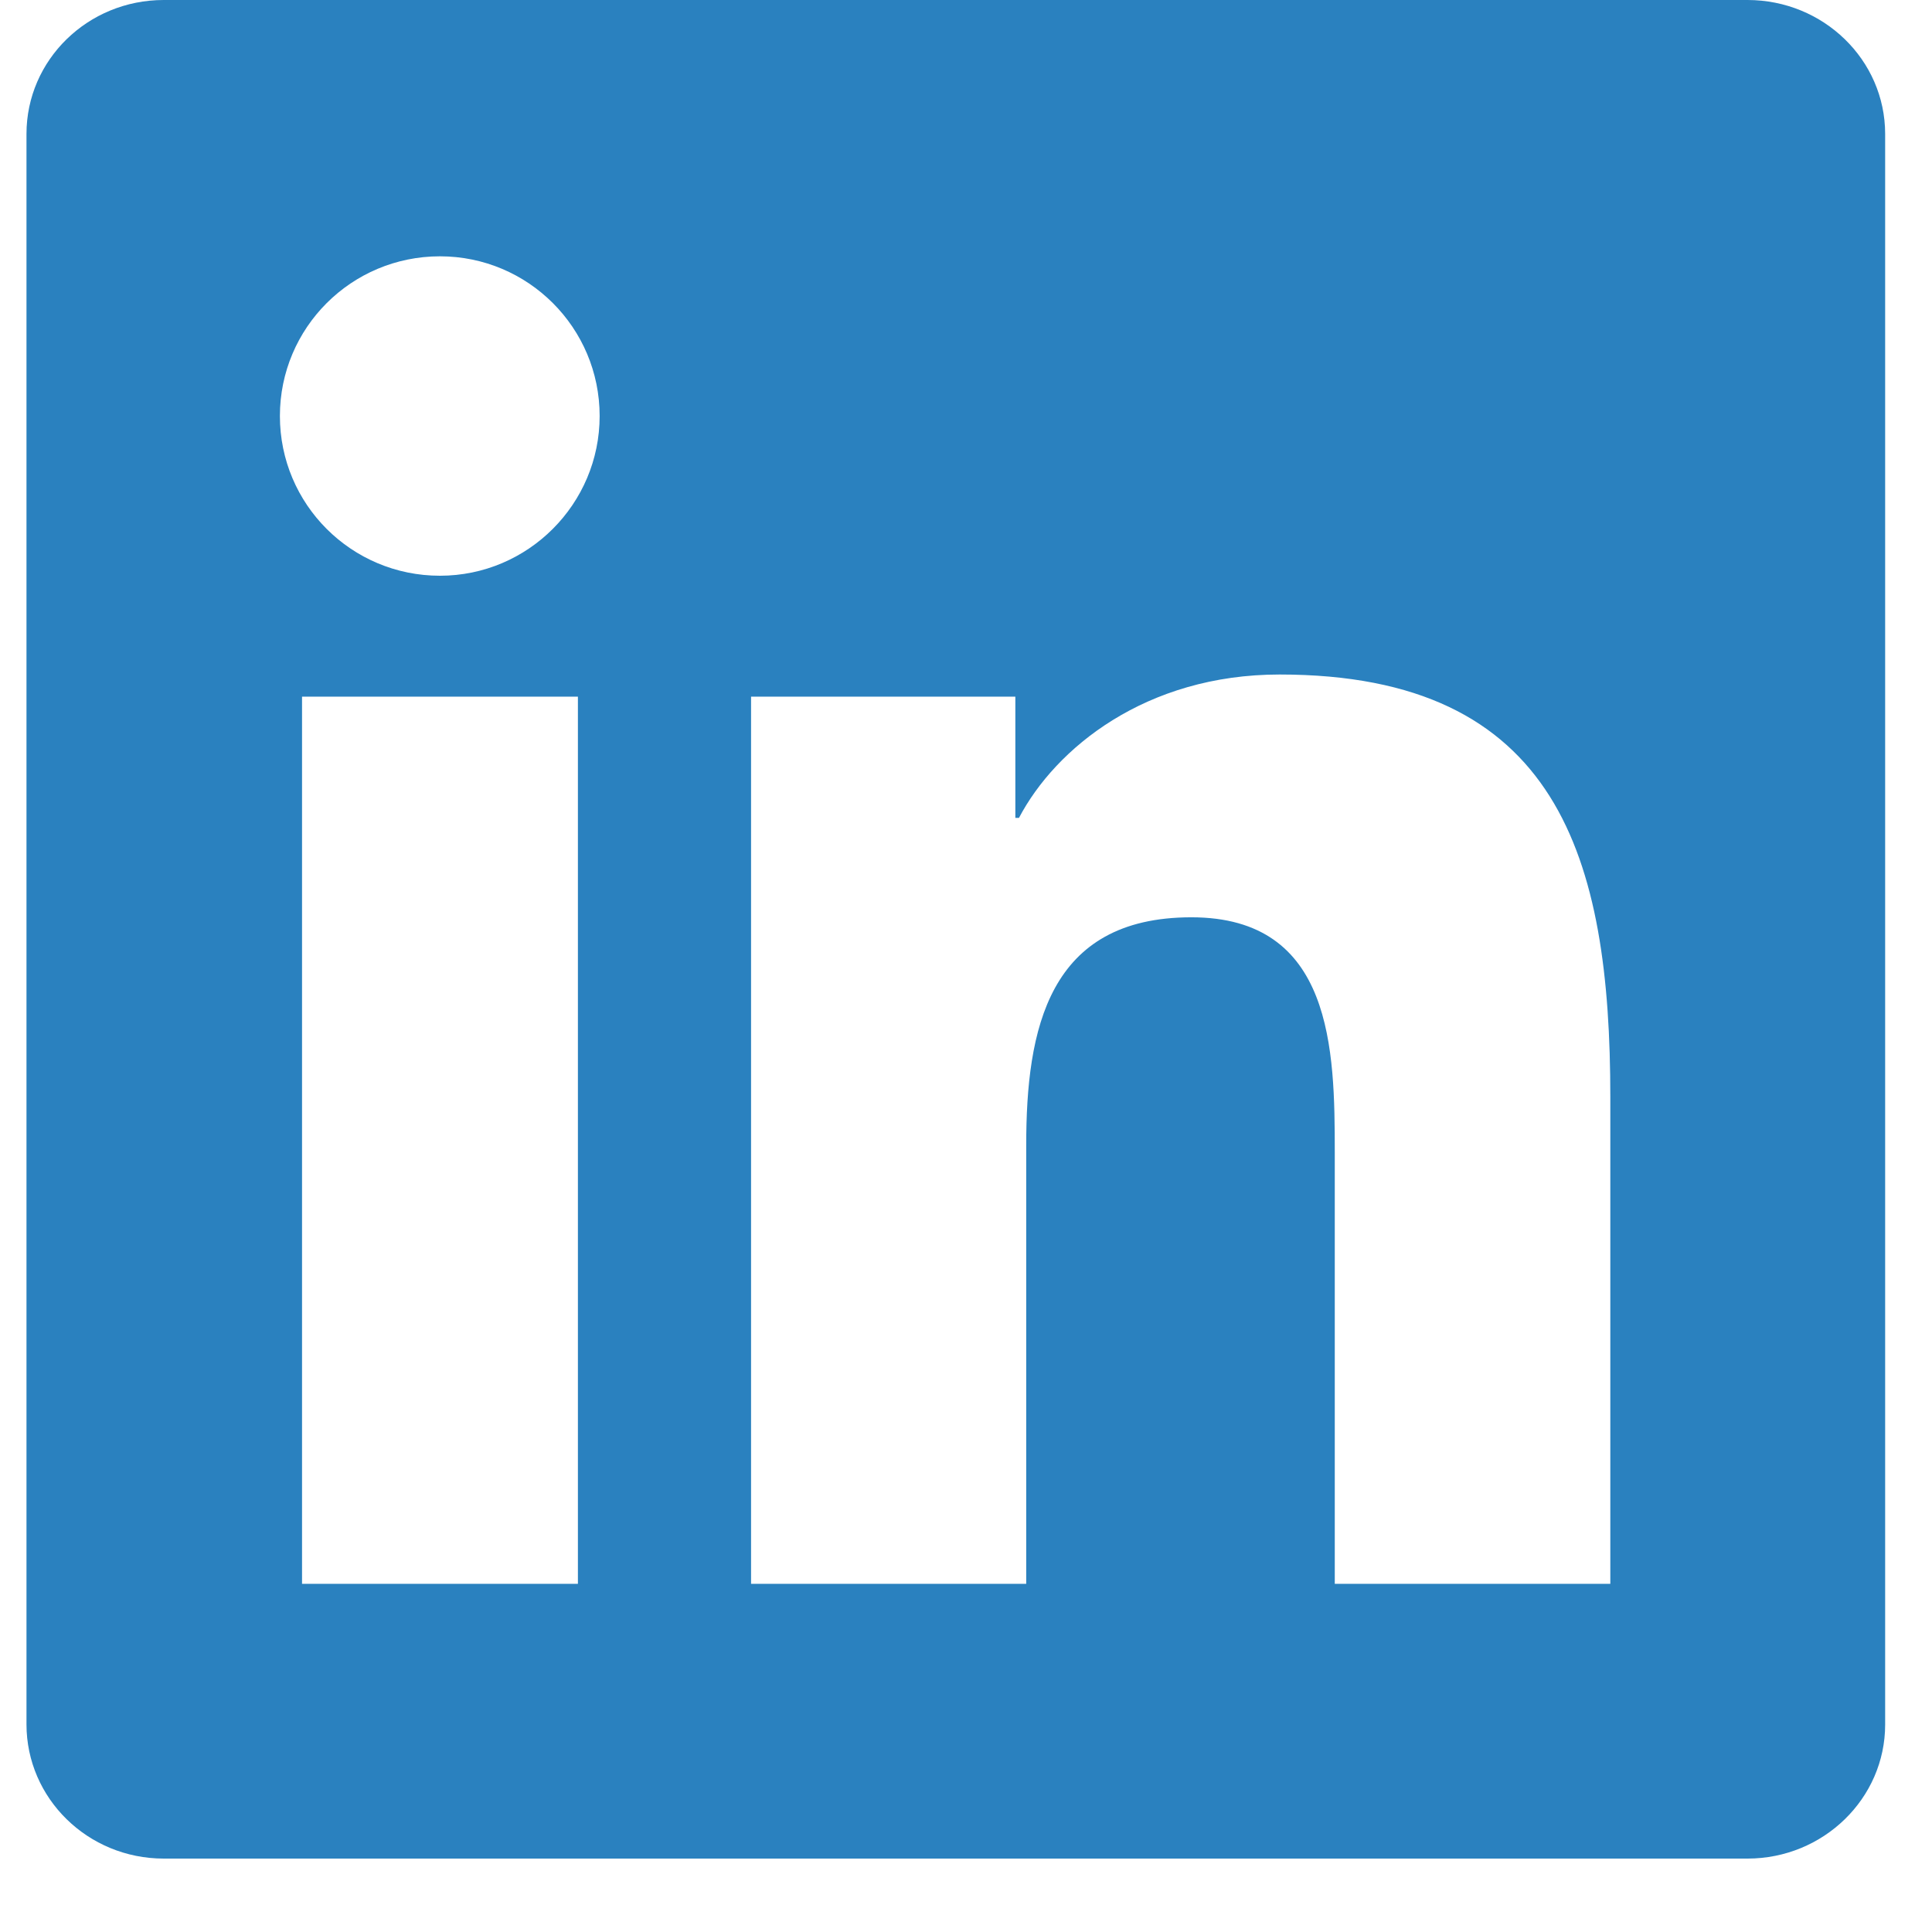 <svg width="24" height="24" viewBox="0 0 24 24" fill="none" xmlns="http://www.w3.org/2000/svg">
<g clip-path="url(#clip0_151_47)">
<path d="M21.708 0H2.034C1.091 0 0.329 0.744 0.329 1.664V21.42C0.329 22.34 1.091 23.088 2.034 23.088H21.708C22.651 23.088 23.418 22.34 23.418 21.424V1.664C23.418 0.744 22.651 0 21.708 0ZM7.179 19.675H3.752V8.654H7.179V19.675ZM5.465 7.152C4.365 7.152 3.477 6.264 3.477 5.168C3.477 4.072 4.365 3.184 5.465 3.184C6.561 3.184 7.449 4.072 7.449 5.168C7.449 6.259 6.561 7.152 5.465 7.152ZM20.004 19.675H16.581V14.318C16.581 13.041 16.559 11.395 14.8 11.395C13.019 11.395 12.748 12.789 12.748 14.227V19.675H9.33V8.654H12.613V10.16H12.658C13.113 9.294 14.232 8.379 15.896 8.379C19.363 8.379 20.004 10.66 20.004 13.628V19.675Z" fill="#2A81BF"/>
</g>
<defs>
<clipPath id="clip0_151_47">
<rect width="23.088" height="23.088" fill="white" transform="translate(0.329)"/>
</clipPath>
</defs>
</svg>
